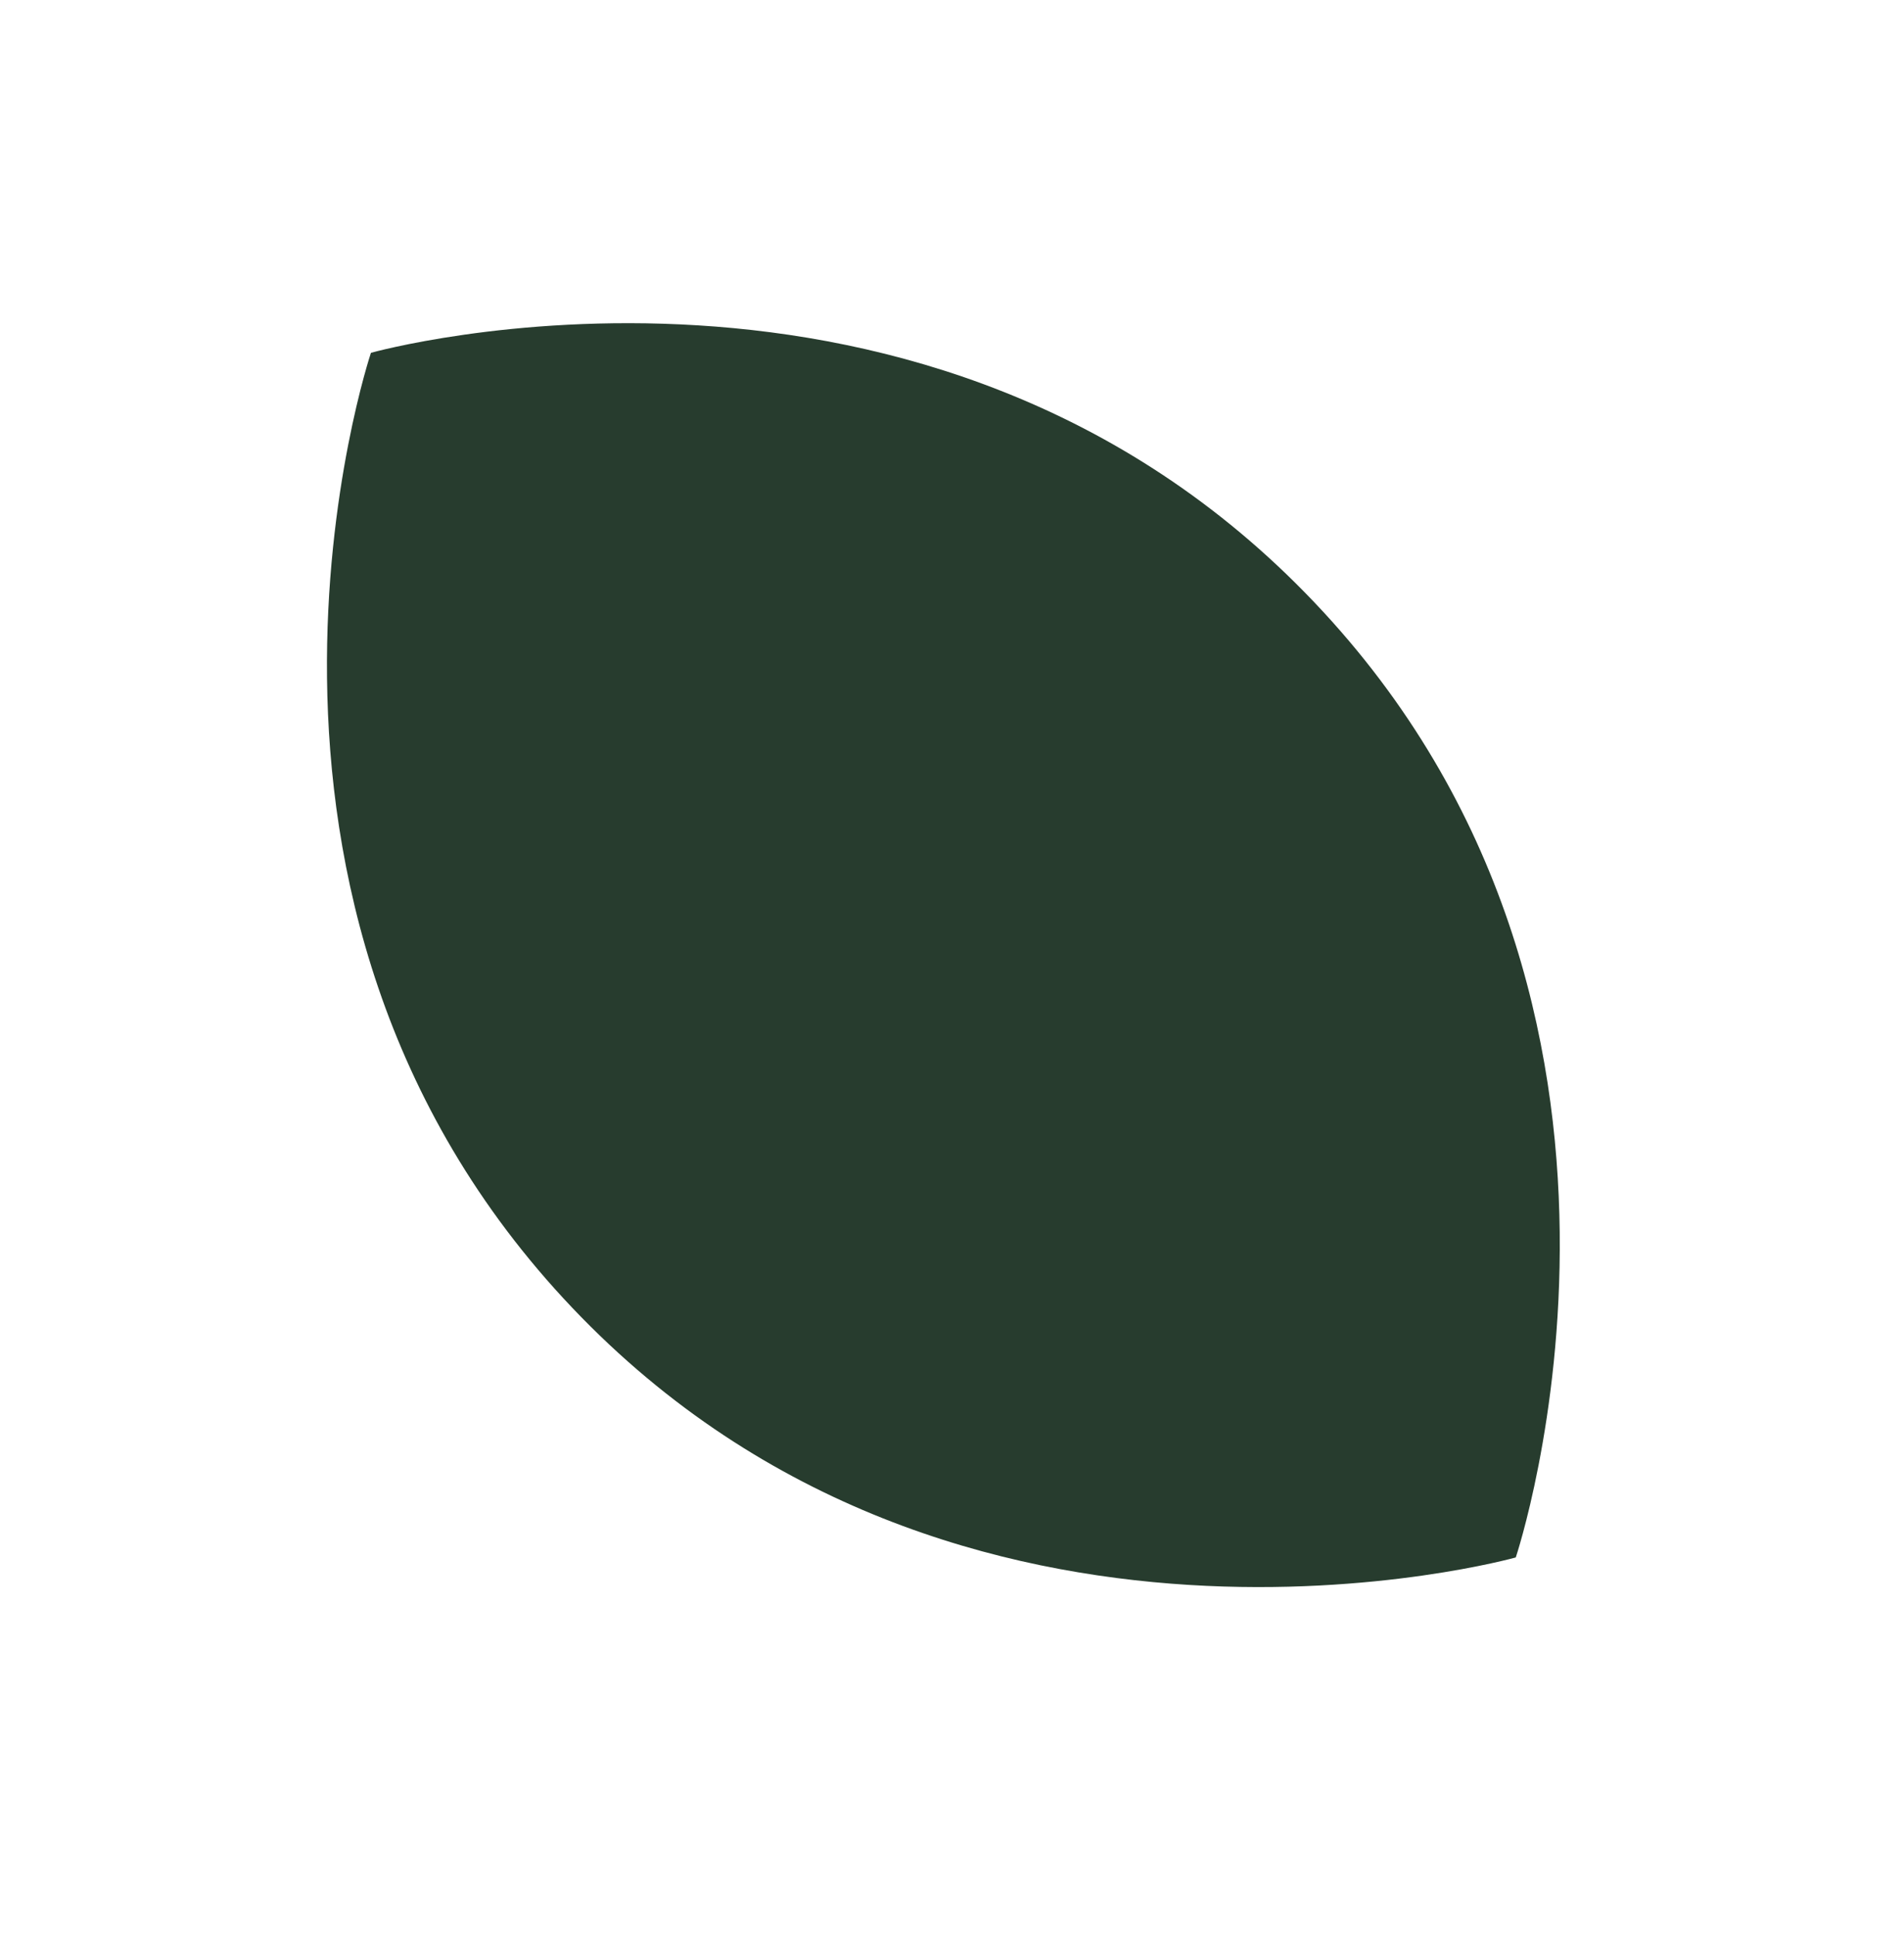 <svg width="61" height="62" viewBox="0 0 61 62" fill="none" xmlns="http://www.w3.org/2000/svg">
<path d="M42.108 19.289C54.467 32.288 48.562 49.877 48.562 49.877C48.562 49.877 30.698 54.886 18.339 41.887C5.98 28.888 11.884 11.299 11.884 11.299C11.884 11.299 29.748 6.29 42.108 19.289Z" fill="#273C2E"/>
</svg>
